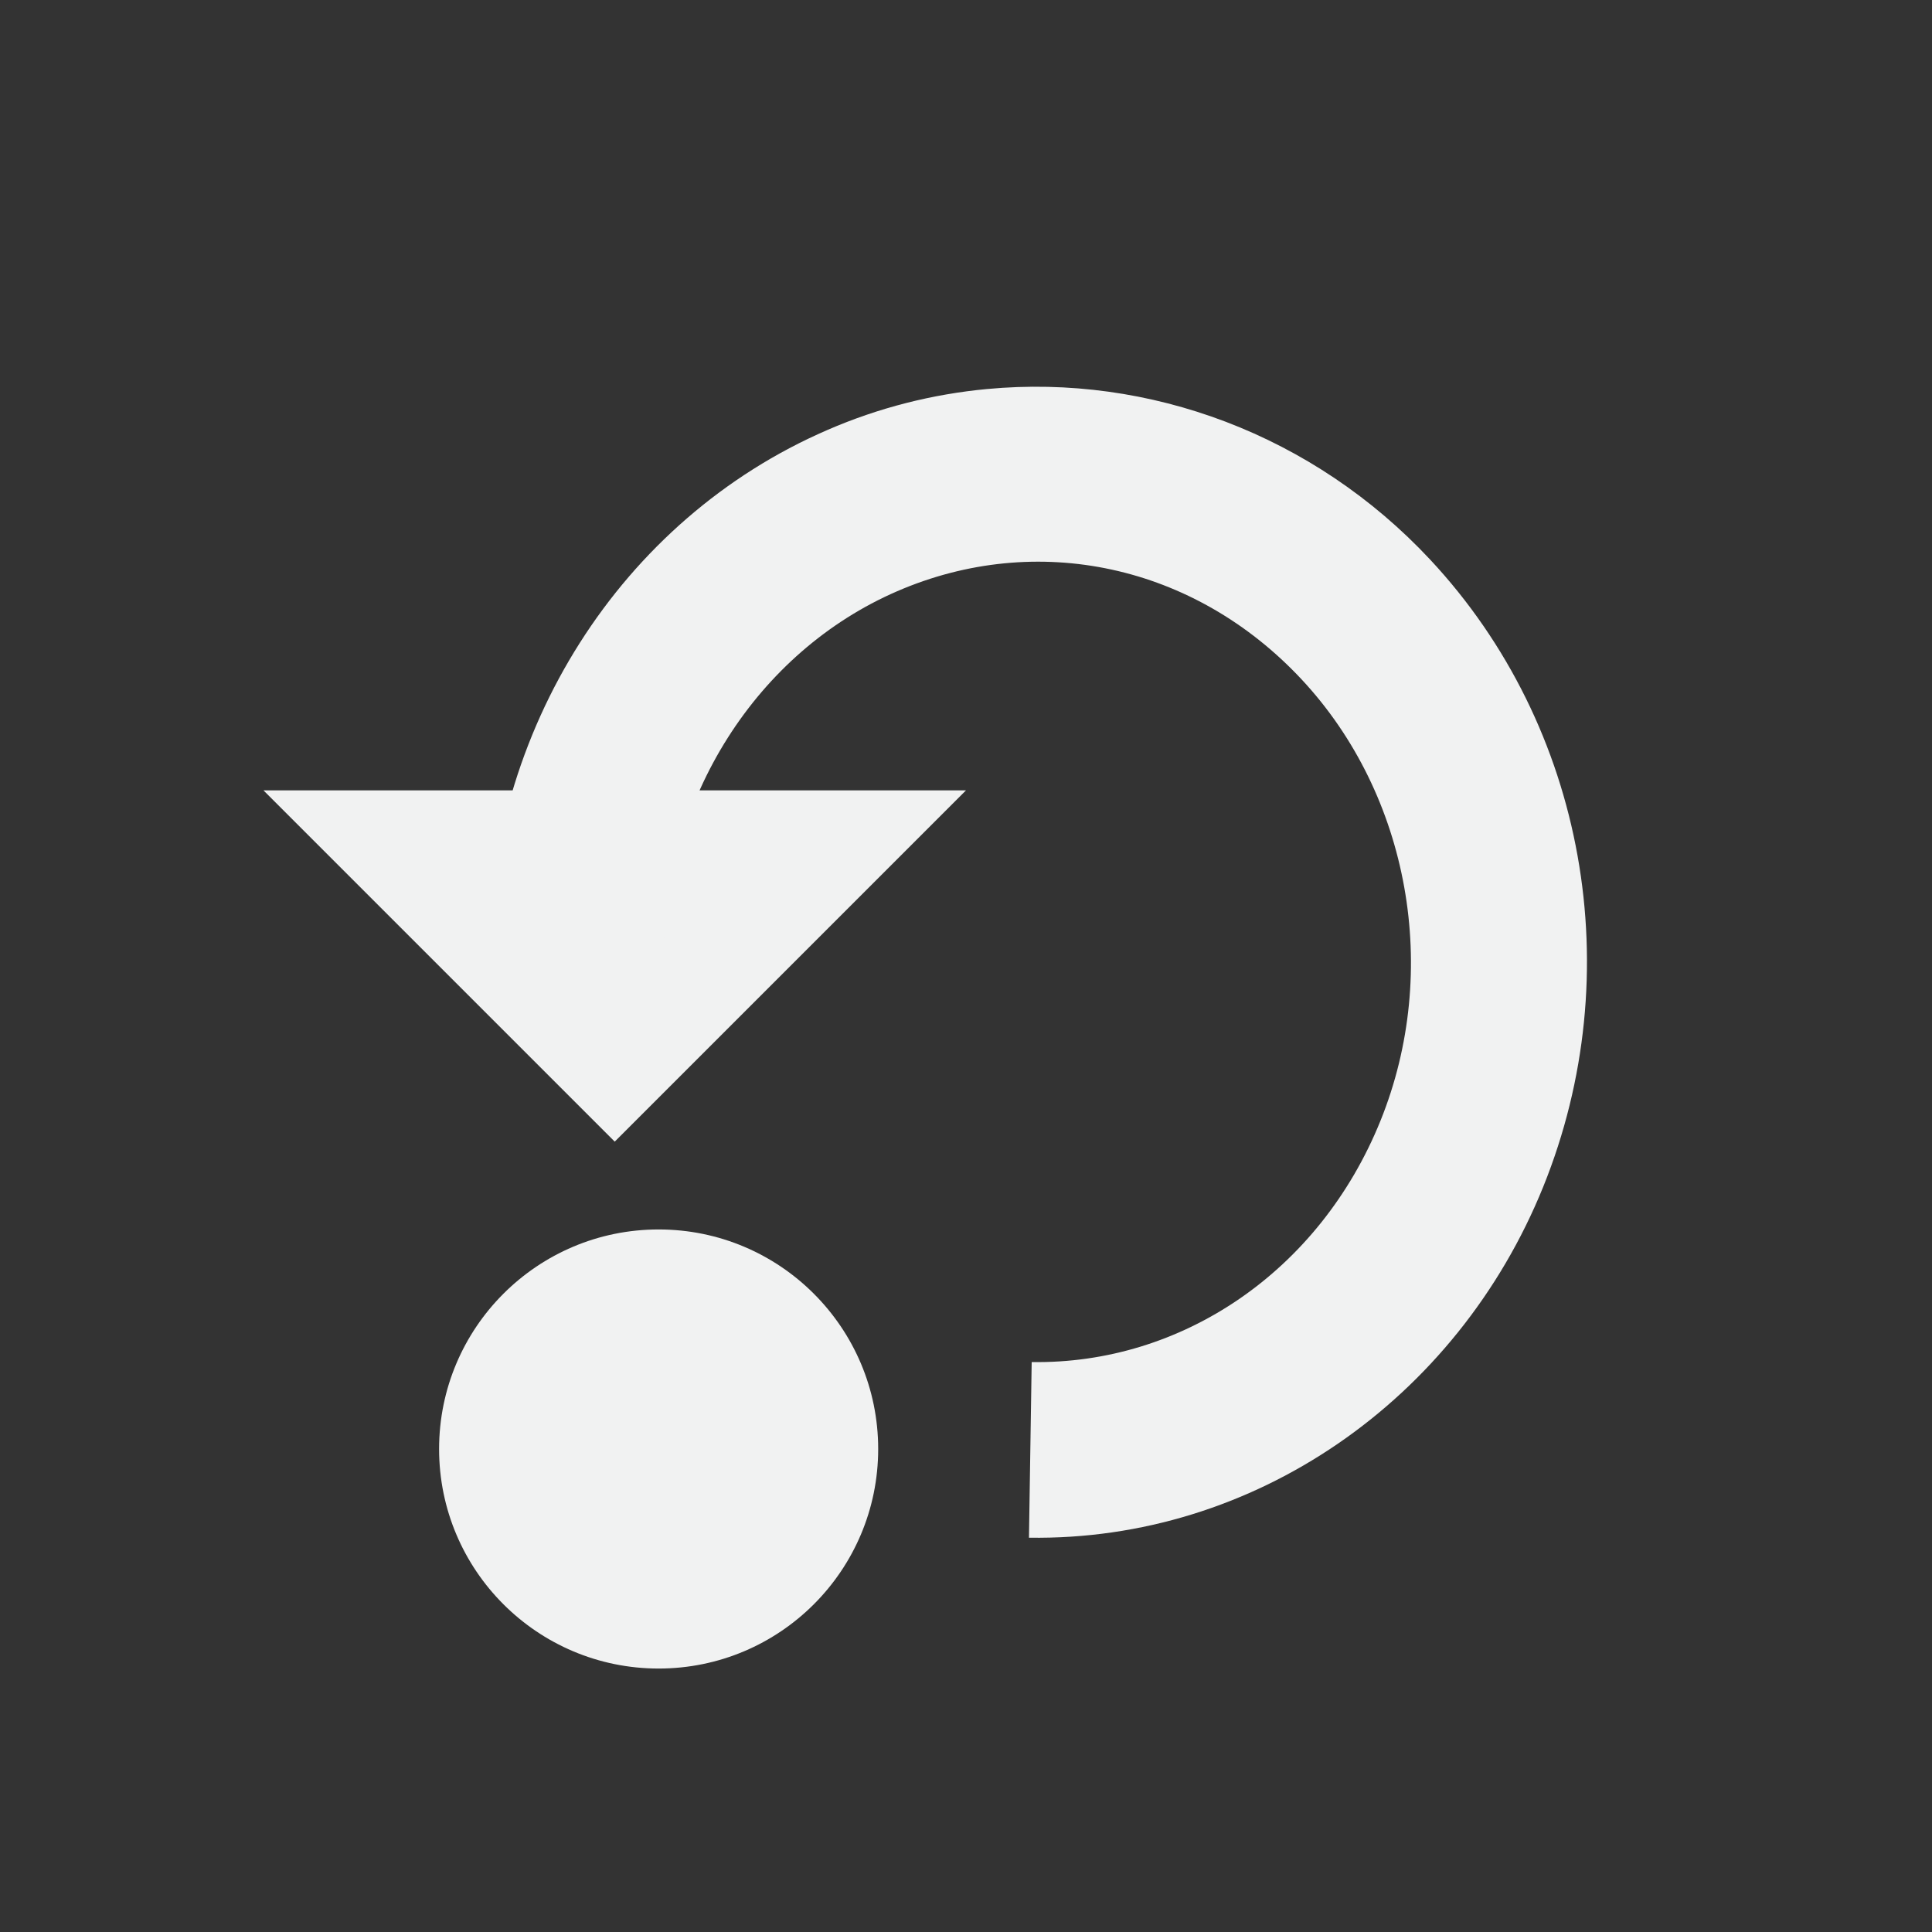 <?xml version="1.0" encoding="UTF-8" standalone="no"?>
<!--Part of Monotone: https://github.com/sixsixfive/Monotone, released under cc-by-sa_v4-->
<svg xmlns="http://www.w3.org/2000/svg" version="1.1" xmlns:xlink="http://www.w3.org/1999/xlink" viewBox="-3 -3 22 22" width="44" height="44">
 <rect x="-3" y="-3" width="22" height="22" fill="#333333" stroke="none"/>
 <g fill="#f1f2f2">
  <ellipse rx="2.5" ry="2.5" cy="13.5" cx="4.5"/>
  <path d="m4 10-4-4h8z"/>
  <path style="color-rendering:auto;text-decoration-color:#000000;color:#000000;font-variant-numeric:normal;shape-rendering:auto;font-variant-ligatures:normal;text-decoration-line:none;font-variant-position:normal;mix-blend-mode:normal;solid-color:#000000;font-feature-settings:normal;shape-padding:0;font-variant-alternates:normal;text-indent:0;dominant-baseline:auto;font-variant-caps:normal;image-rendering:auto;white-space:normal;text-decoration-style:solid;text-orientation:mixed;isolation:auto;text-transform:none" d="m8.238 1.43c-0.616 0.058-1.229 0.211-1.818 0.467-2.358 1.021-3.867 3.423-3.867 6.059h2c0-1.873 1.072-3.534 2.662-4.223 1.59-0.689 3.386-0.306 4.609 1.006s1.588 3.312 0.895 5.025c-0.693 1.713-2.263 2.773-3.971 2.746l-0.031 2c2.559 0.04 4.872-1.564 5.856-3.996 0.984-2.433 0.487-5.239-1.285-7.139-1.329-1.425-3.201-2.119-5.049-1.945z"/>
 </g>
</svg>
